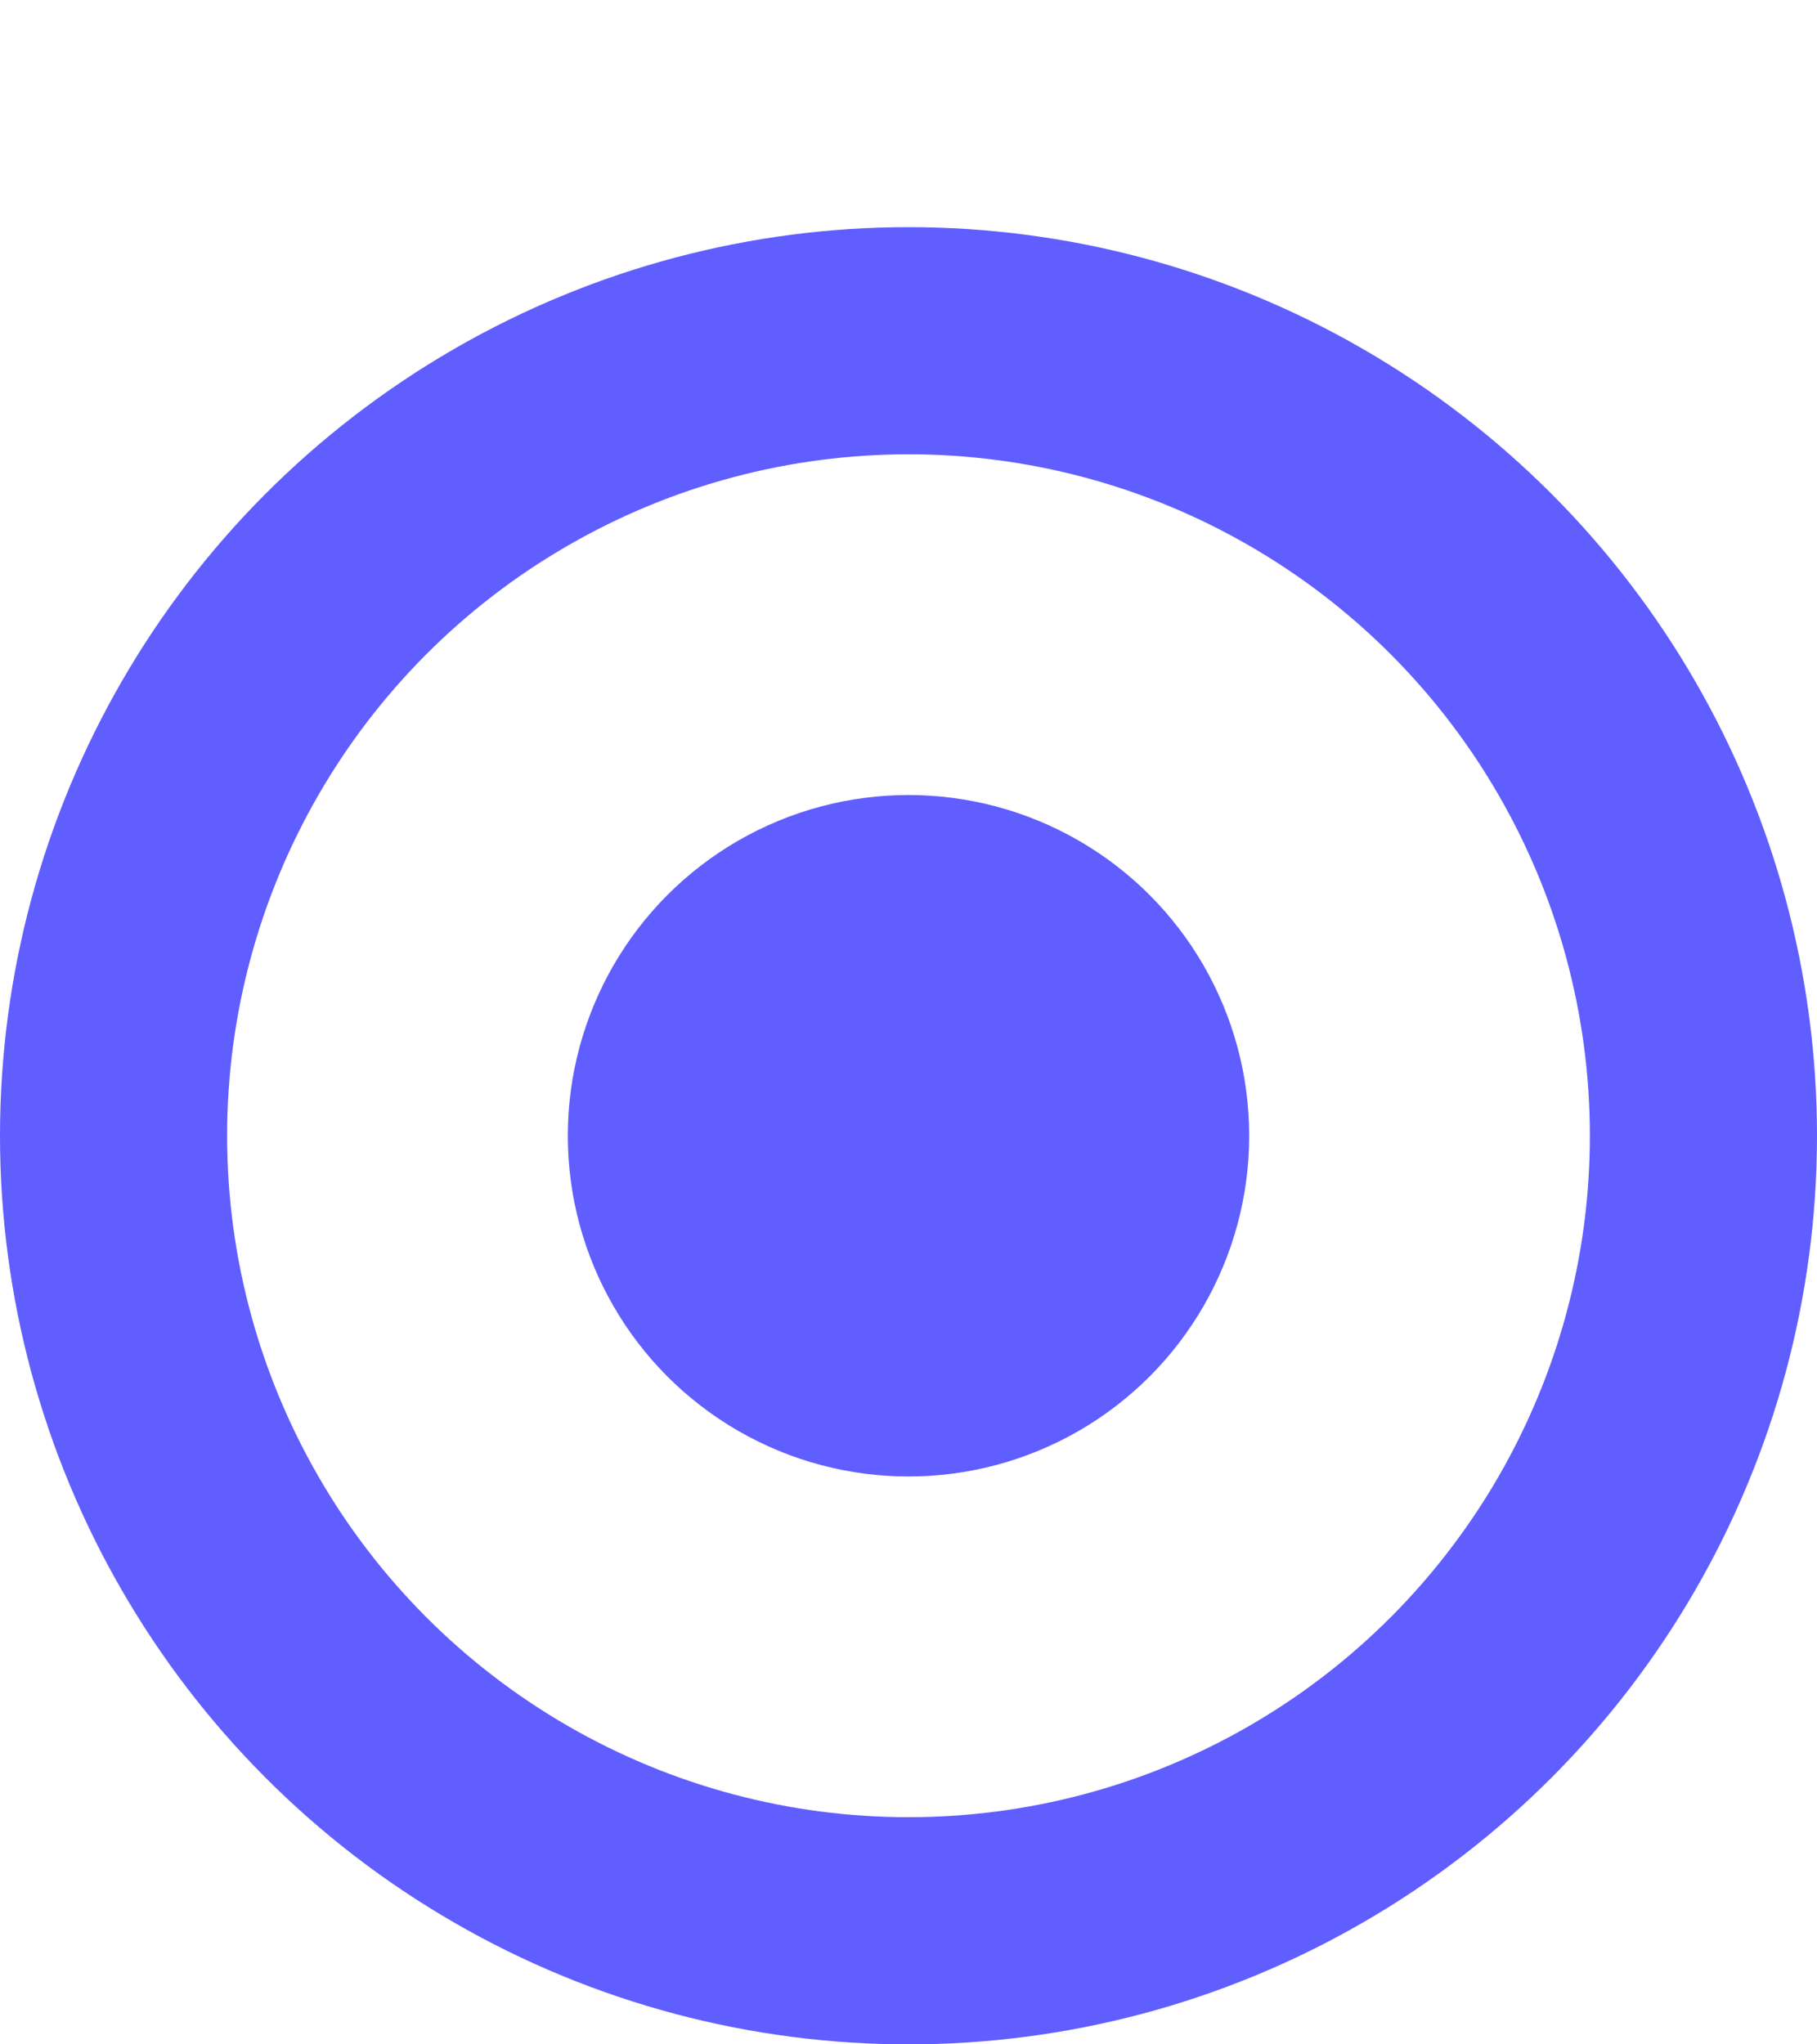 <svg width="16" height="18" viewBox="0 0 16 18" fill="none" xmlns="http://www.w3.org/2000/svg">
<circle cx="8" cy="10" r="7" stroke="#605EFF" stroke-width="2"/>
<circle cx="8" cy="10" r="3" fill="#605EFF"/>
</svg>
